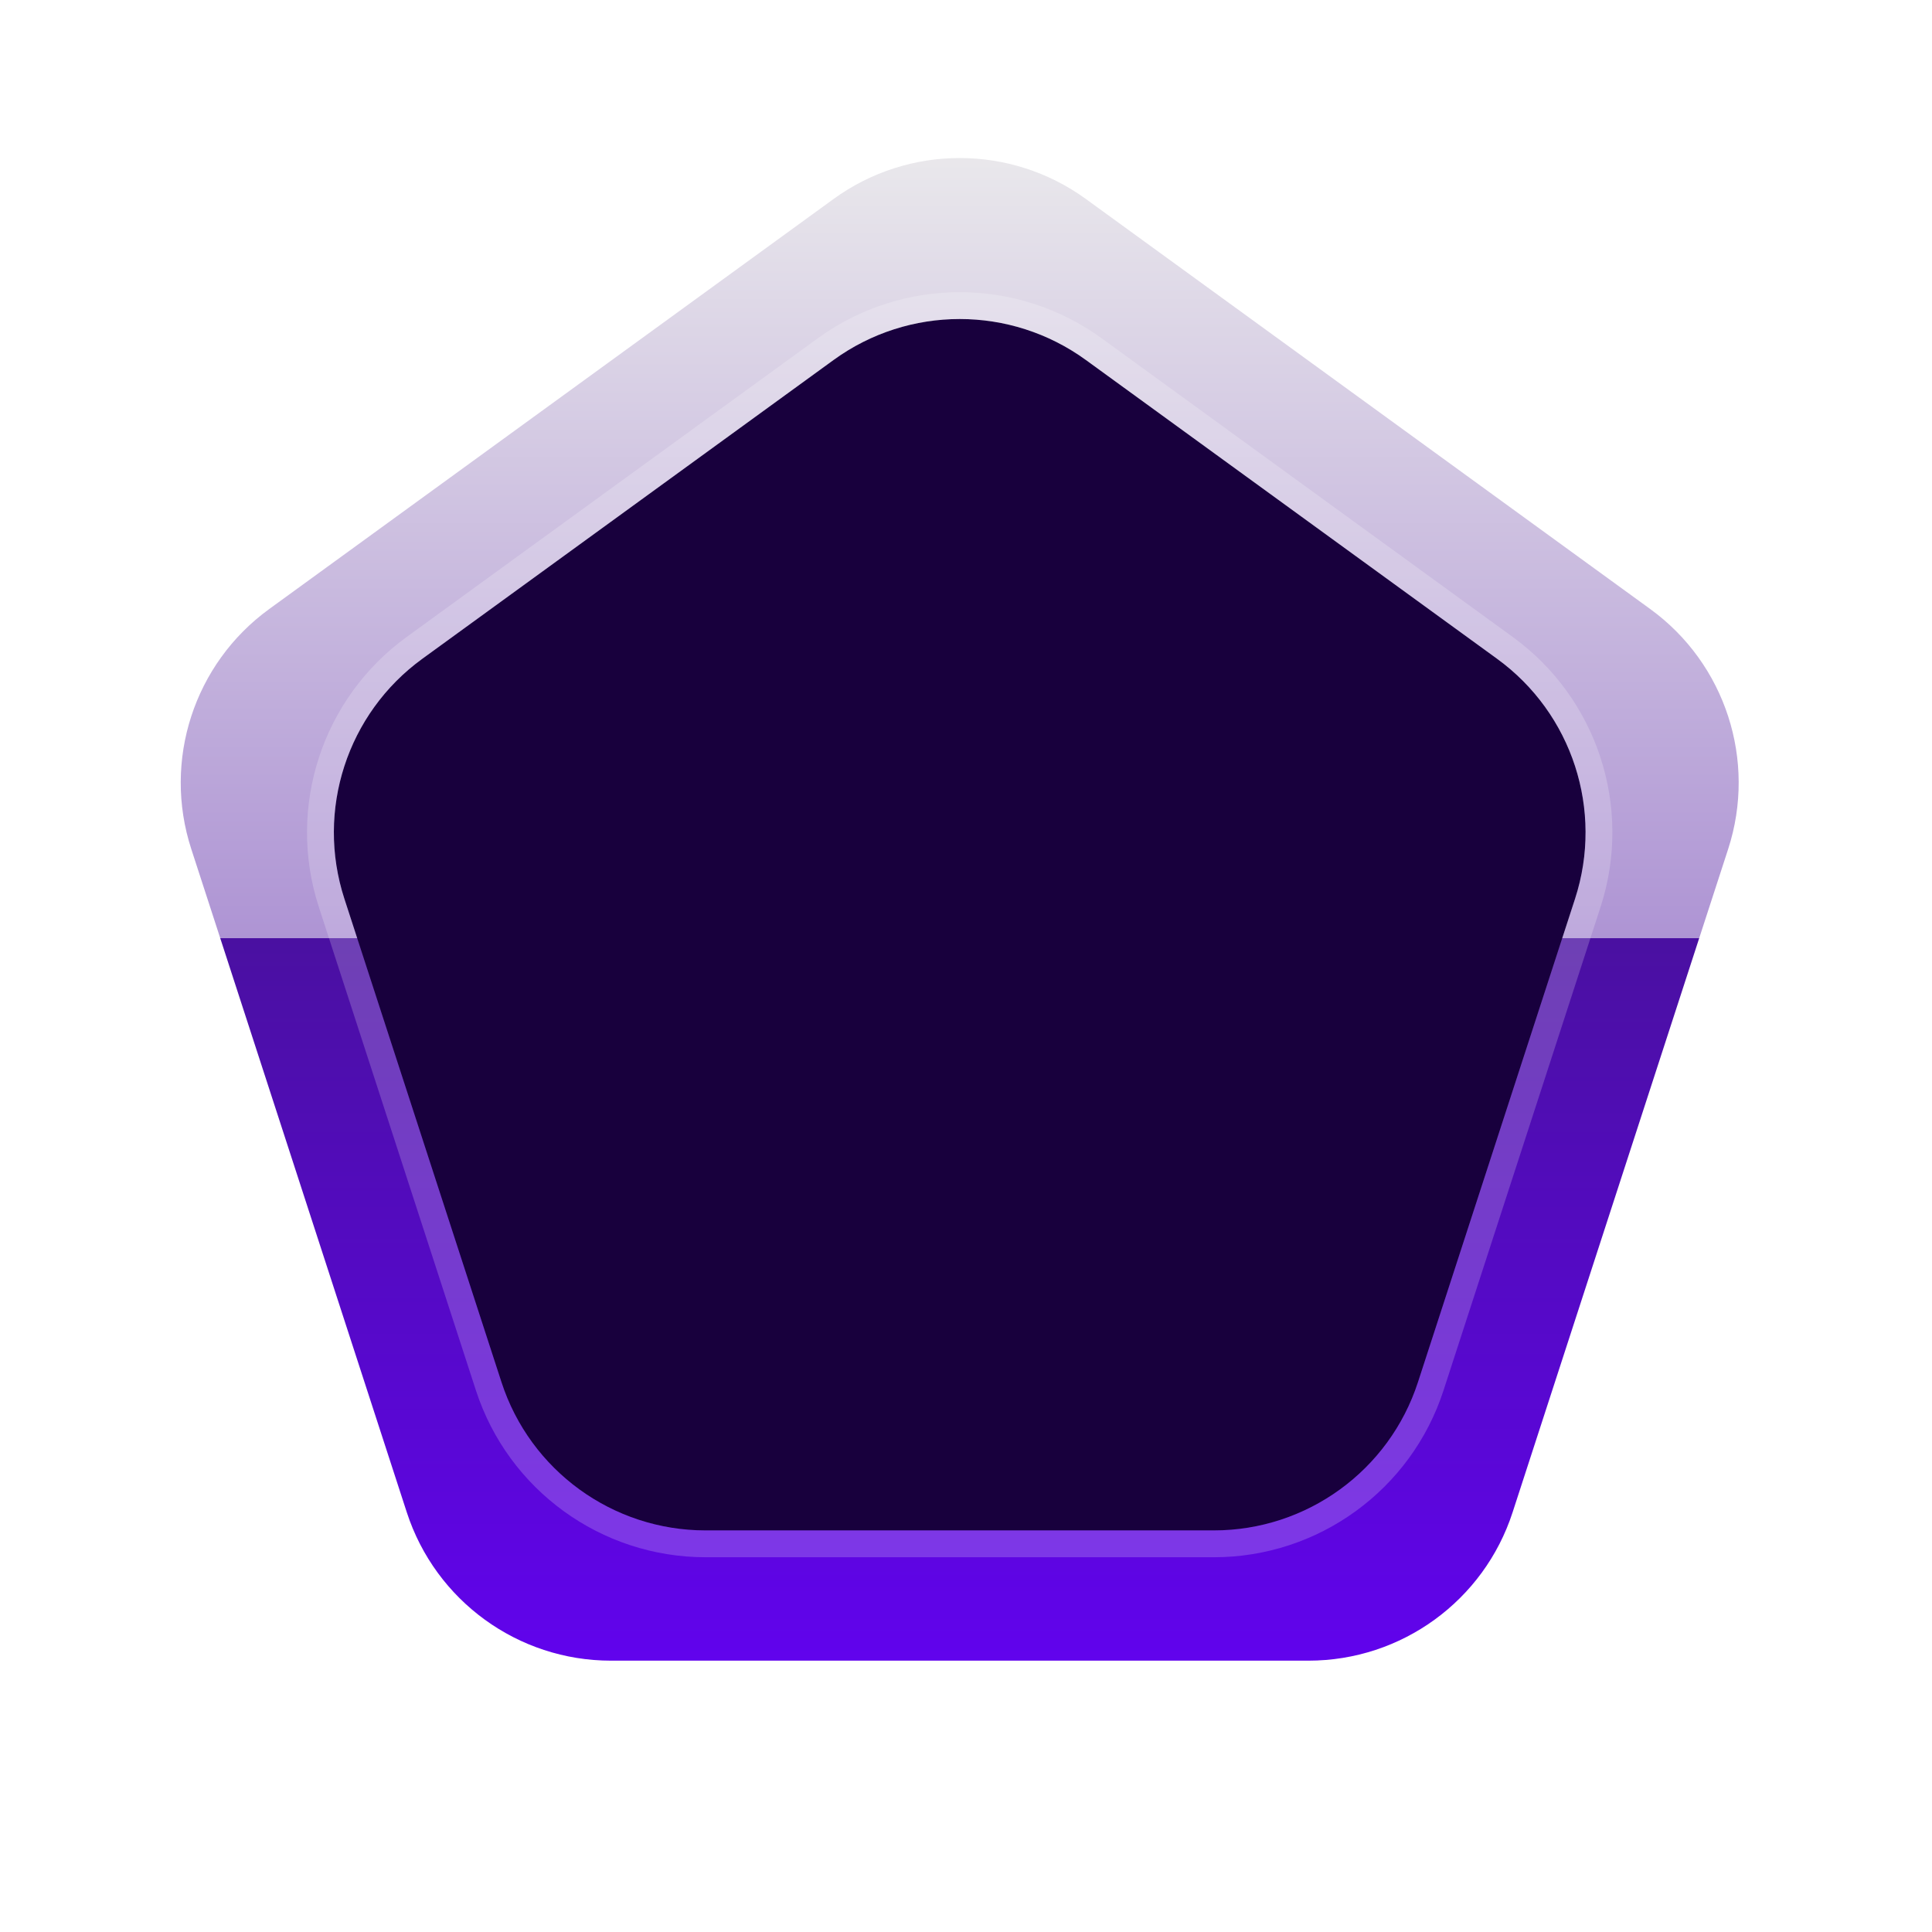 <svg width="36" height="36" viewBox="0 0 36 36" fill="none" xmlns="http://www.w3.org/2000/svg">
<path d="M15.532 3.708C16.934 2.69 18.832 2.69 20.234 3.708L30.749 11.348C32.151 12.366 32.737 14.172 32.202 15.82L28.185 28.18C27.65 29.828 26.114 30.944 24.381 30.944H11.384C9.652 30.944 8.116 29.828 7.58 28.18L3.564 15.82C3.028 14.172 3.615 12.366 5.017 11.348L15.532 3.708Z" fill="url(#paint0_linear_1797_777)"/>
<g filter="url(#filter0_i_1797_777)">
<path d="M15.532 6.708C16.934 5.69 18.832 5.69 20.234 6.708L27.895 12.275C29.297 13.293 29.884 15.099 29.349 16.747L26.422 25.753C25.887 27.401 24.351 28.517 22.618 28.517H13.148C11.415 28.517 9.879 27.401 9.344 25.753L6.417 16.747C5.882 15.099 6.468 13.293 7.87 12.275L15.532 6.708Z" fill="#18003D"/>
</g>
<path d="M20.381 6.506C18.891 5.424 16.874 5.424 15.385 6.506L7.723 12.072C6.234 13.155 5.61 15.073 6.179 16.824L9.106 25.831C9.675 27.582 11.307 28.767 13.148 28.767H22.618C24.459 28.767 26.091 27.582 26.66 25.831L29.586 16.824C30.155 15.073 29.532 13.155 28.042 12.072L20.381 6.506Z" stroke="white" stroke-opacity="0.2" stroke-width="0.5" stroke-linejoin="round"/>
<defs>
<filter id="filter0_i_1797_777" x="5.721" y="5.444" width="24.324" height="23.573" filterUnits="userSpaceOnUse" color-interpolation-filters="sRGB">
<feFlood flood-opacity="0" result="BackgroundImageFix"/>
<feBlend mode="normal" in="SourceGraphic" in2="BackgroundImageFix" result="shape"/>
<feColorMatrix in="SourceAlpha" type="matrix" values="0 0 0 0 0 0 0 0 0 0 0 0 0 0 0 0 0 0 127 0" result="hardAlpha"/>
<feOffset/>
<feGaussianBlur stdDeviation="1"/>
<feComposite in2="hardAlpha" operator="arithmetic" k2="-1" k3="1"/>
<feColorMatrix type="matrix" values="0 0 0 0 0.694 0 0 0 0 0.431 0 0 0 0 1 0 0 0 0.7 0"/>
<feBlend mode="normal" in2="shape" result="effect1_innerShadow_1797_777"/>
</filter>
<linearGradient id="paint0_linear_1797_777" x1="17.883" y1="2" x2="17.883" y2="34" gradientUnits="userSpaceOnUse">
<stop stop-color="#EDEDED"/>
<stop offset="0.484" stop-color="#AE94D4"/>
<stop offset="0.484" stop-color="#4A10A1"/>
<stop offset="1" stop-color="#6600FE"/>
</linearGradient>
</defs>
</svg>
